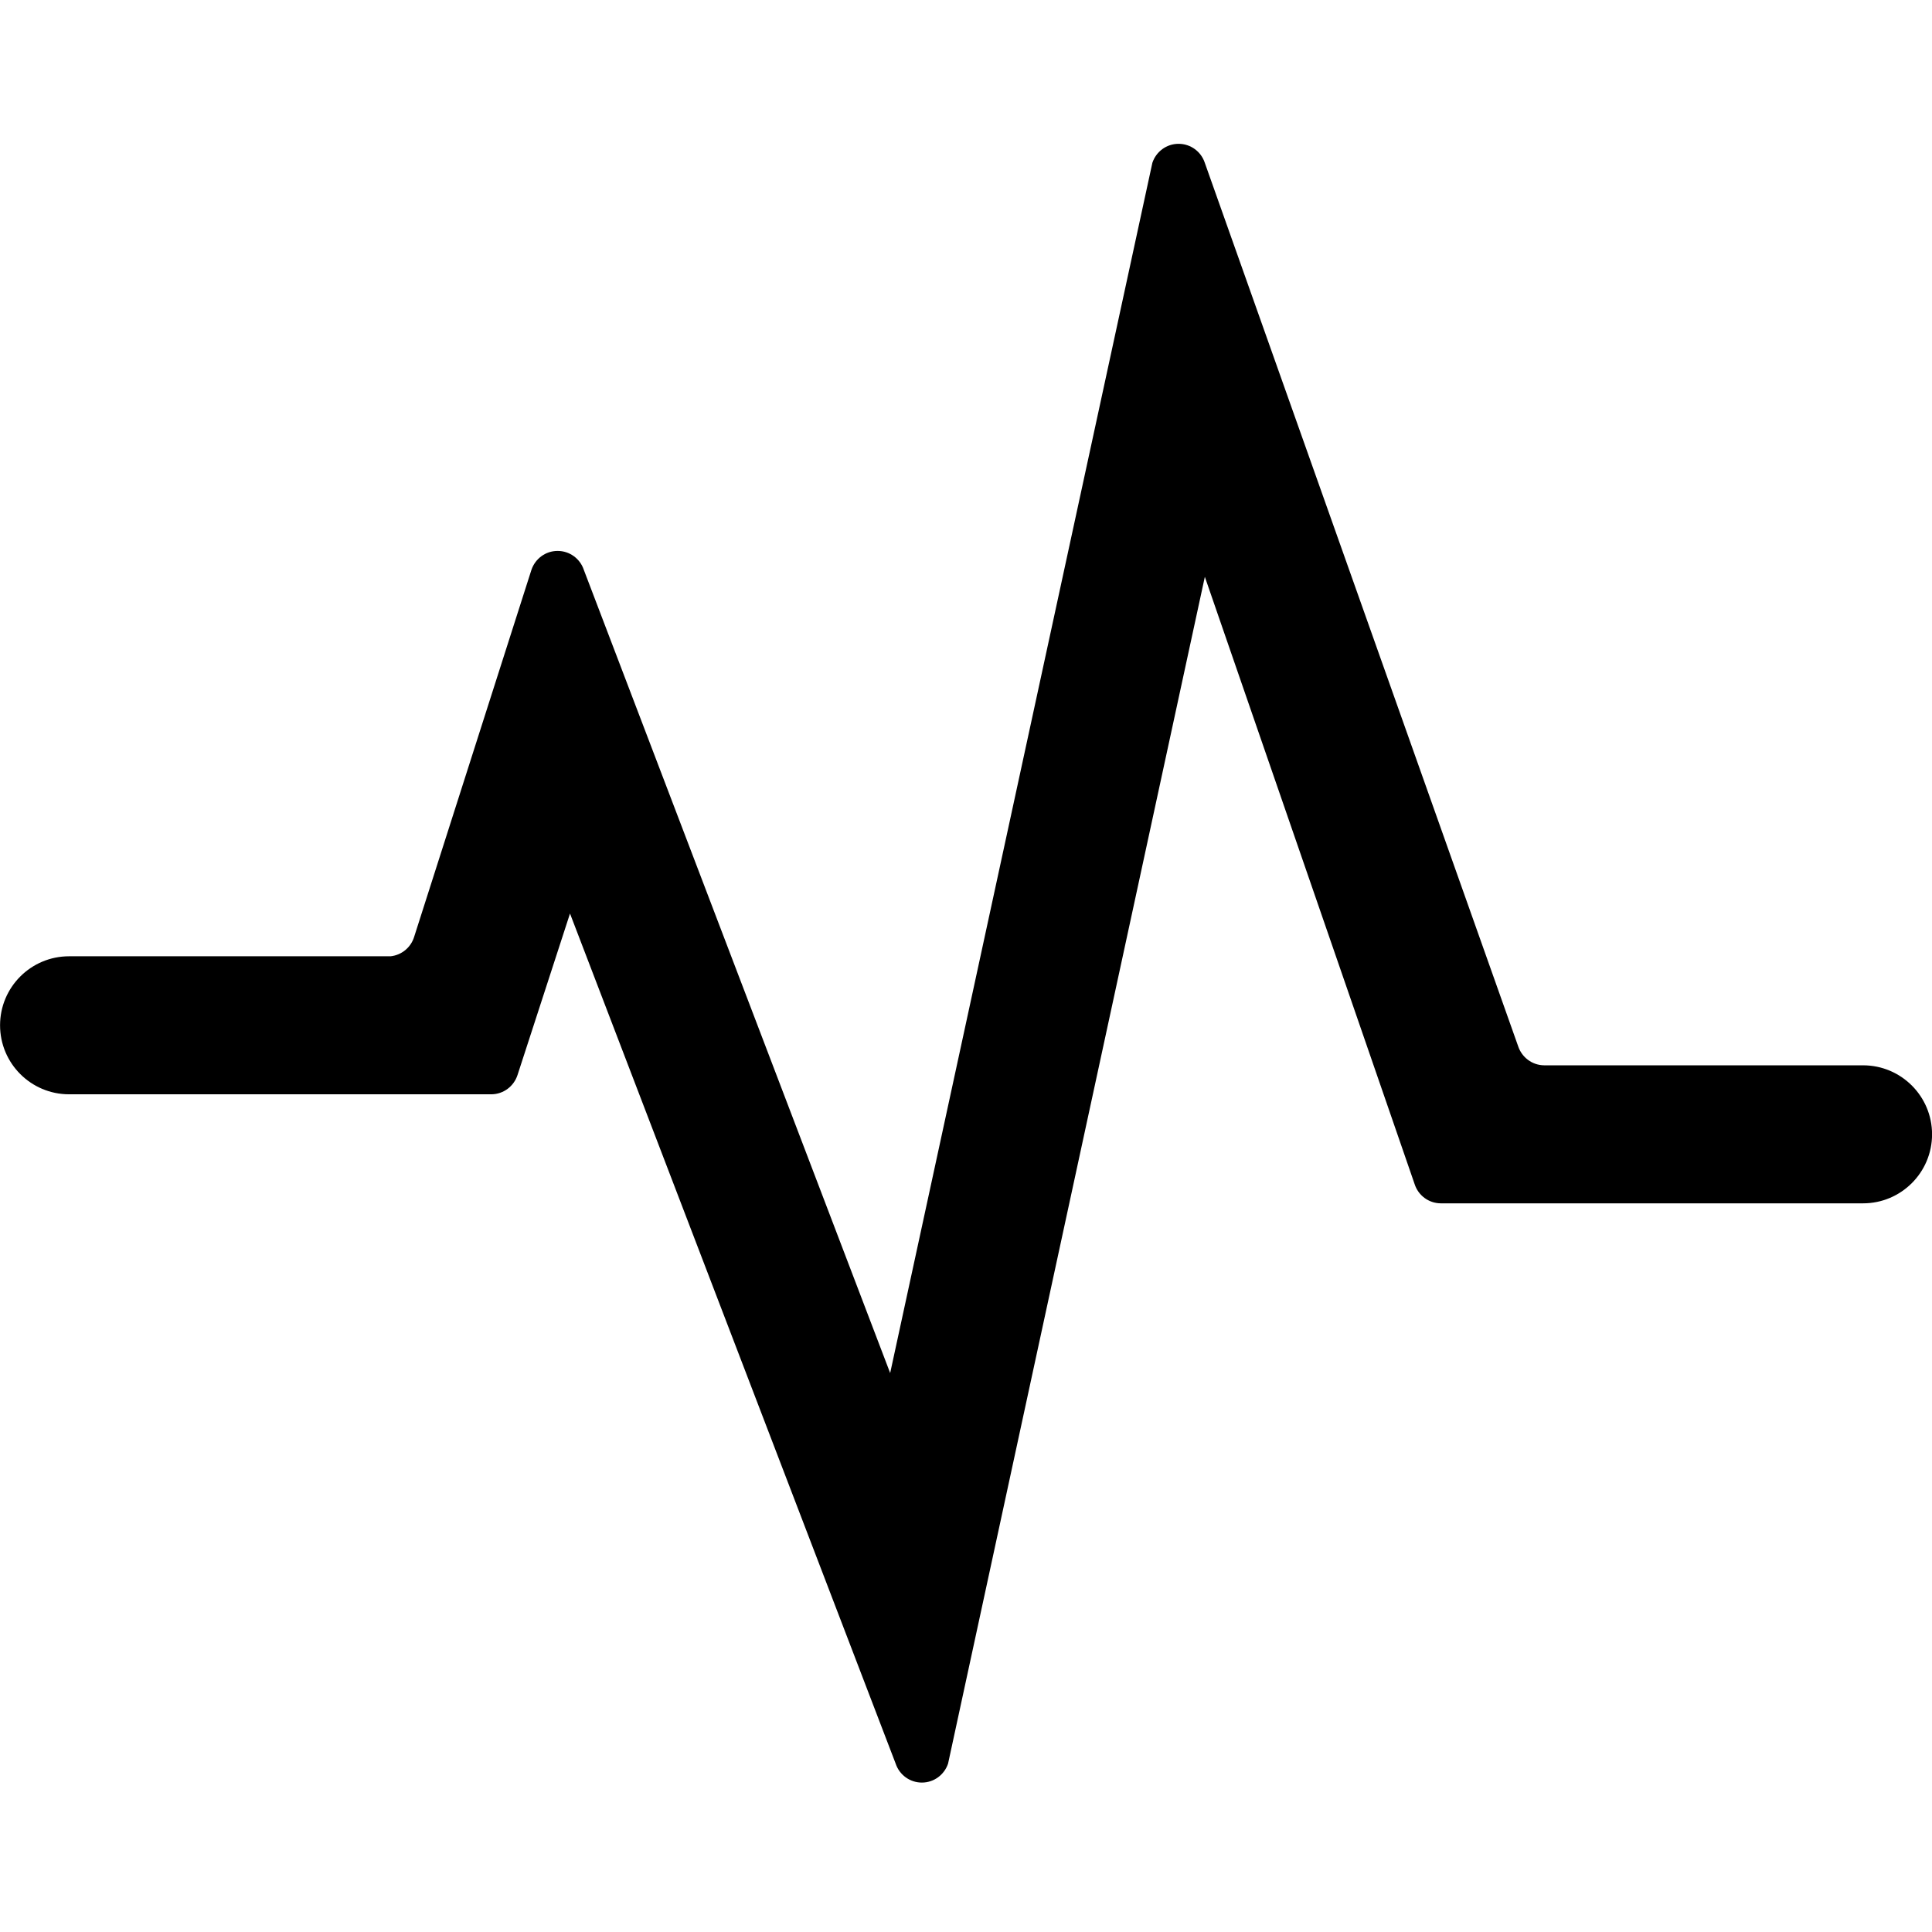 <!-- Generated by IcoMoon.io -->
<svg version="1.1" xmlns="http://www.w3.org/2000/svg" width="32" height="32" viewBox="0 0 32 32">
<title>monitors</title>
<path d="M15.703 29.211c-0.062 0.184-0.233 0.314-0.434 0.314s-0.372-0.13-0.433-0.311l-0.001-0.003-5.394-14.080-0.869 2.674c-0.060 0.186-0.232 0.319-0.434 0.32h-6.994c-0.631 0-1.143-0.512-1.143-1.143s0.512-1.143 1.143-1.143v0h5.326c0.184-0.020 0.334-0.147 0.388-0.317l0.001-0.003 1.943-6.080c0.062-0.184 0.233-0.314 0.434-0.314s0.372 0.13 0.433 0.311l0.001 0.003 5.074 13.303 4.343-20.046c0.062-0.184 0.233-0.314 0.434-0.314s0.372 0.13 0.433 0.311l0.001 0.003 5.189 14.629c0.060 0.186 0.232 0.319 0.434 0.32h5.28c0.631 0 1.143 0.512 1.143 1.143s-0.512 1.143-1.143 1.143v0h-6.994c-0.203-0.001-0.374-0.134-0.433-0.317l-0.001-0.003-3.474-10.057z"></path>
</svg>
